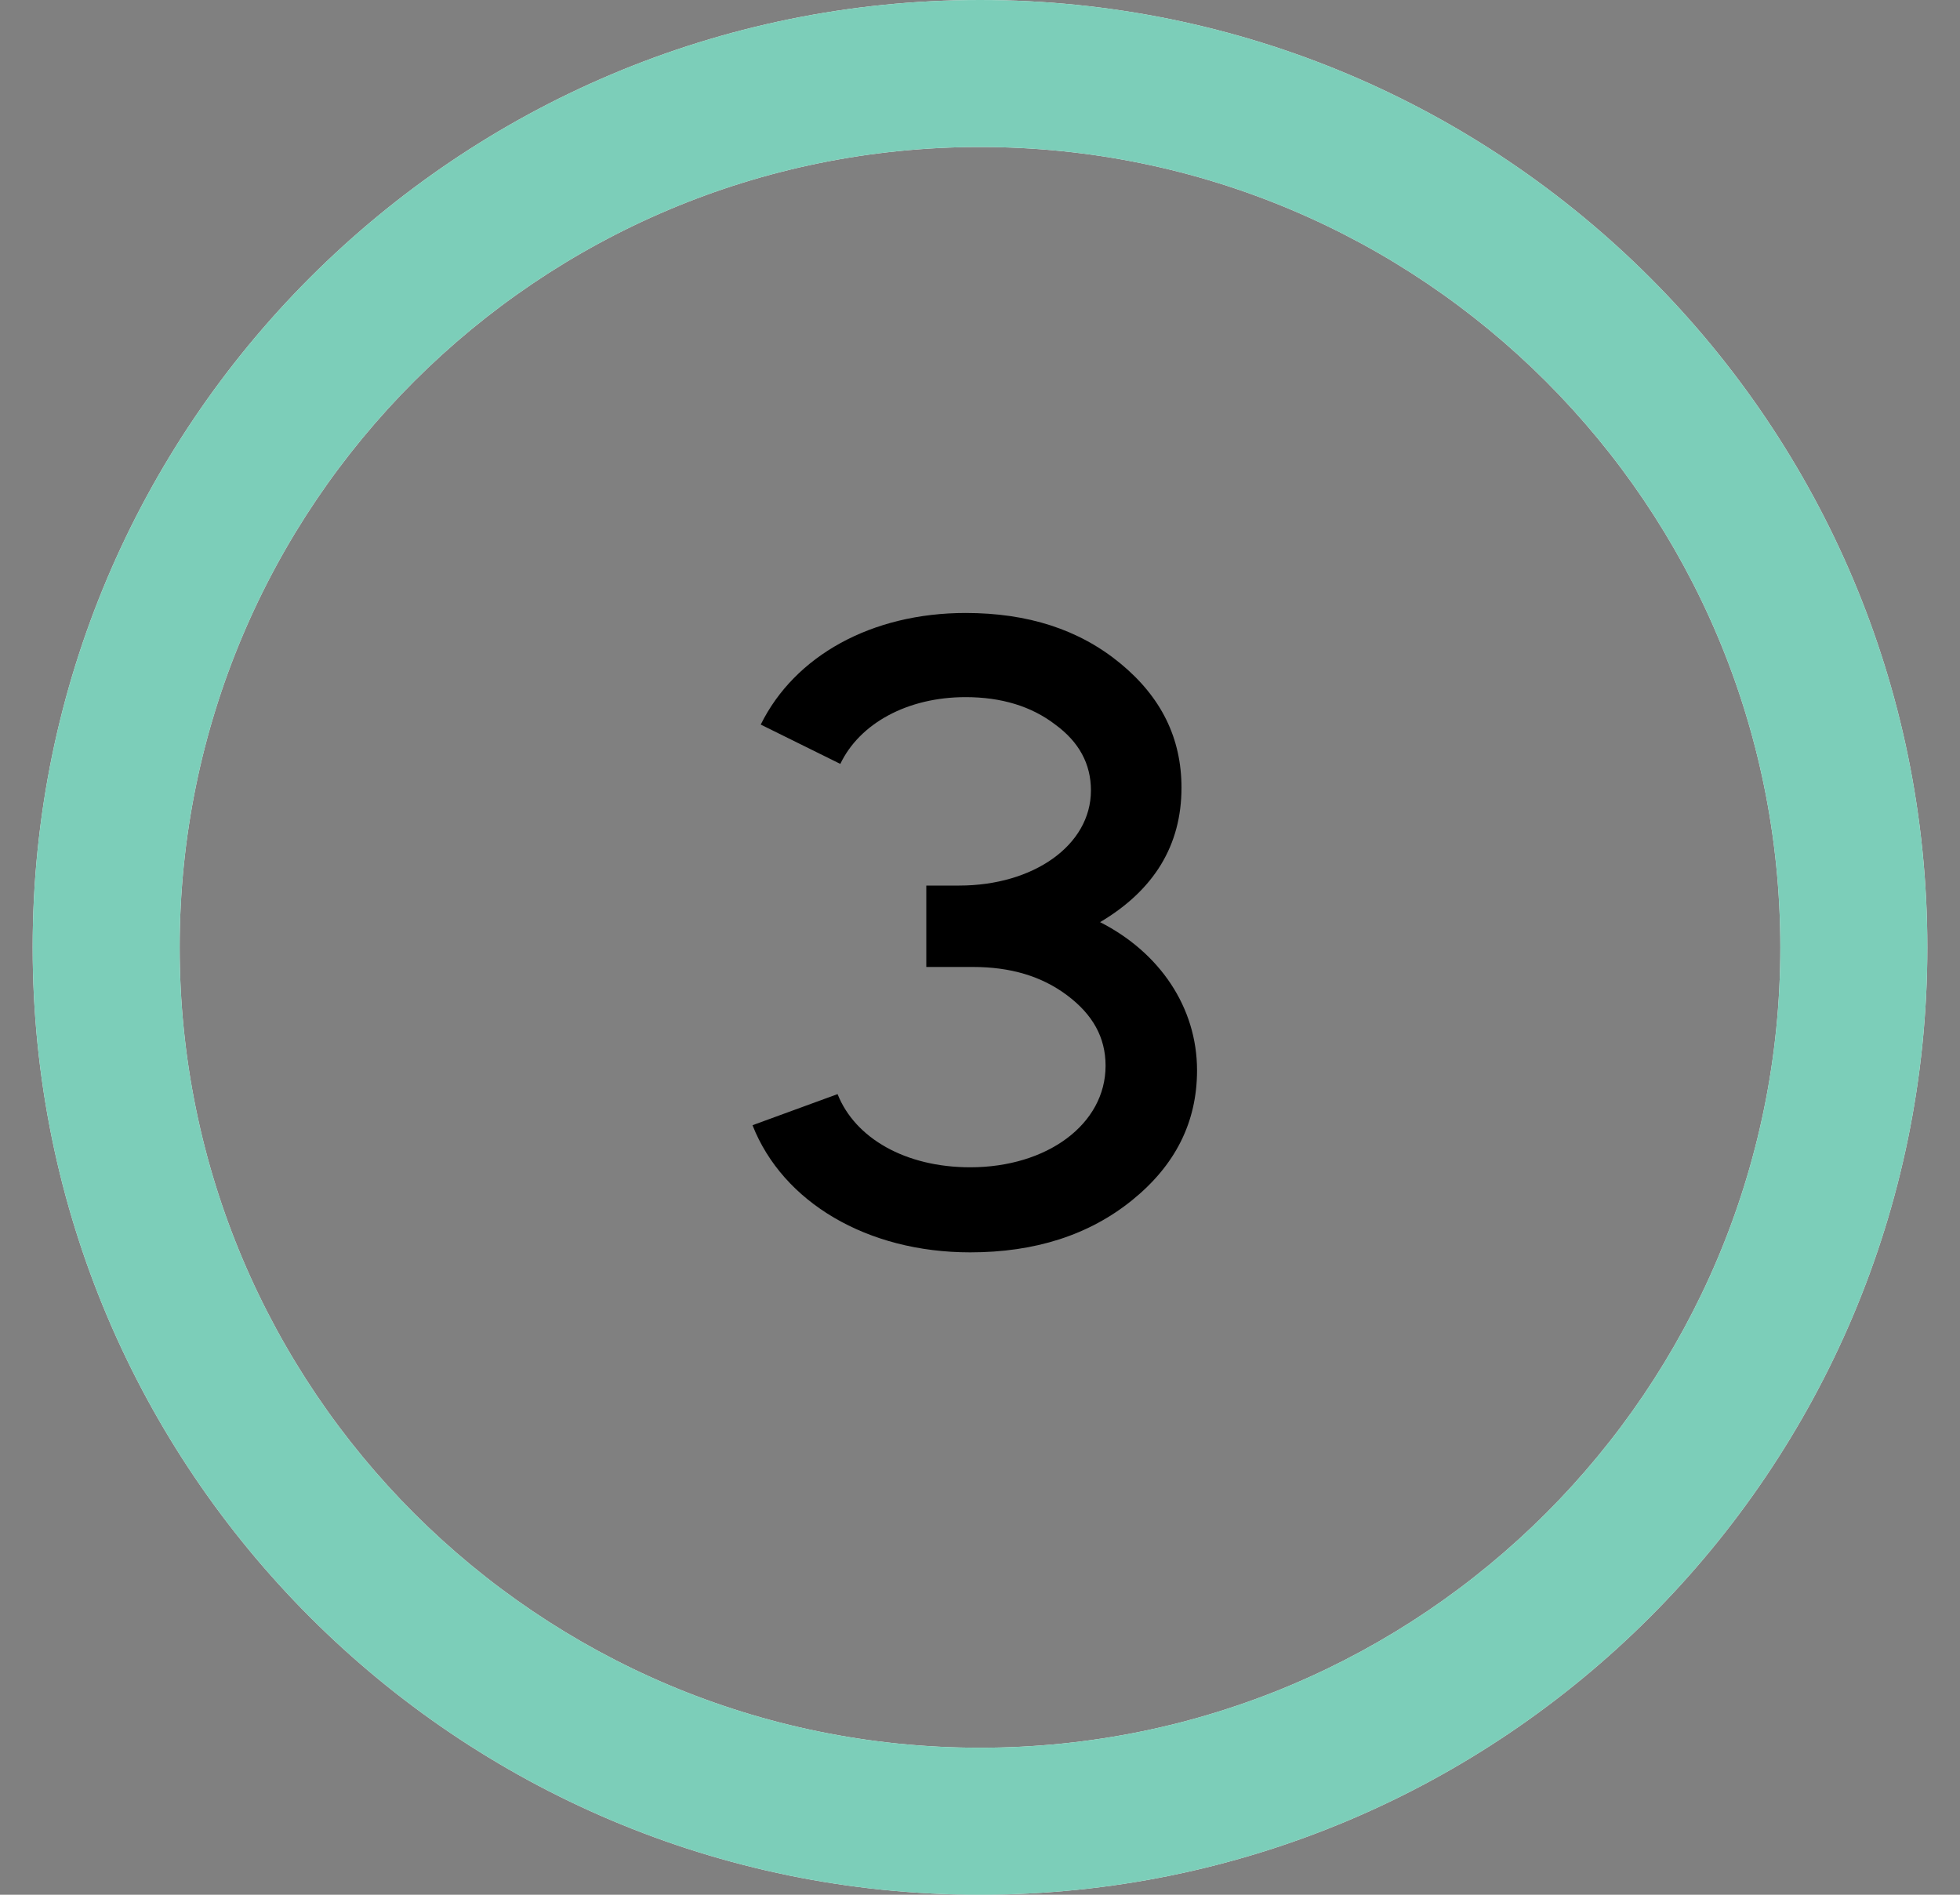 <svg width="30" height="29" viewBox="0 0 30 29" fill="none" xmlns="http://www.w3.org/2000/svg">
<rect x="0" y="0" width="30" height="29" fill="#808080" stroke="none"/>
<path d="M29.5 14.5C29.5 22.508 23.008 29 15 29C6.992 29 0.5 22.508 0.5 14.5C0.5 6.492 6.992 0 15 0C23.008 0 29.5 6.492 29.5 14.5ZM2.75 14.5C2.75 21.266 8.234 26.75 15 26.75C21.766 26.75 27.25 21.266 27.25 14.5C27.25 7.734 21.766 2.25 15 2.25C8.234 2.25 2.75 7.734 2.75 14.5Z" fill="#F7F7F7"/>
<path d="M29.5 14.5C29.5 22.508 23.008 29 15 29C6.992 29 0.5 22.508 0.5 14.5C0.5 6.492 6.992 0 15 0C23.008 0 29.5 6.492 29.5 14.5ZM2.75 14.5C2.75 21.266 8.234 26.75 15 26.75C21.766 26.75 27.25 21.266 27.25 14.5C27.25 7.734 21.766 2.25 15 2.25C8.234 2.25 2.75 7.734 2.75 14.5Z" fill="#7CCEB9"/>
<path d="M16.698 12.098C16.698 11.692 16.516 11.356 16.152 11.09C15.788 10.81 15.326 10.67 14.78 10.67C13.884 10.67 13.156 11.076 12.862 11.692L11.644 11.09C12.162 10.04 13.338 9.382 14.78 9.382C15.732 9.382 16.516 9.634 17.146 10.152C17.776 10.67 18.084 11.3 18.084 12.056C18.084 12.938 17.664 13.624 16.838 14.114C17.748 14.576 18.322 15.416 18.322 16.382C18.322 17.18 17.986 17.838 17.328 18.37C16.67 18.902 15.844 19.168 14.85 19.168C13.268 19.168 11.98 18.398 11.518 17.222L12.82 16.746C13.086 17.418 13.856 17.866 14.85 17.866C16.026 17.866 16.922 17.208 16.922 16.312C16.922 15.878 16.726 15.528 16.334 15.234C15.942 14.94 15.466 14.8 14.892 14.8H14.178V13.554H14.682C15.816 13.554 16.698 12.938 16.698 12.098Z" fill="black"/>
</svg>
